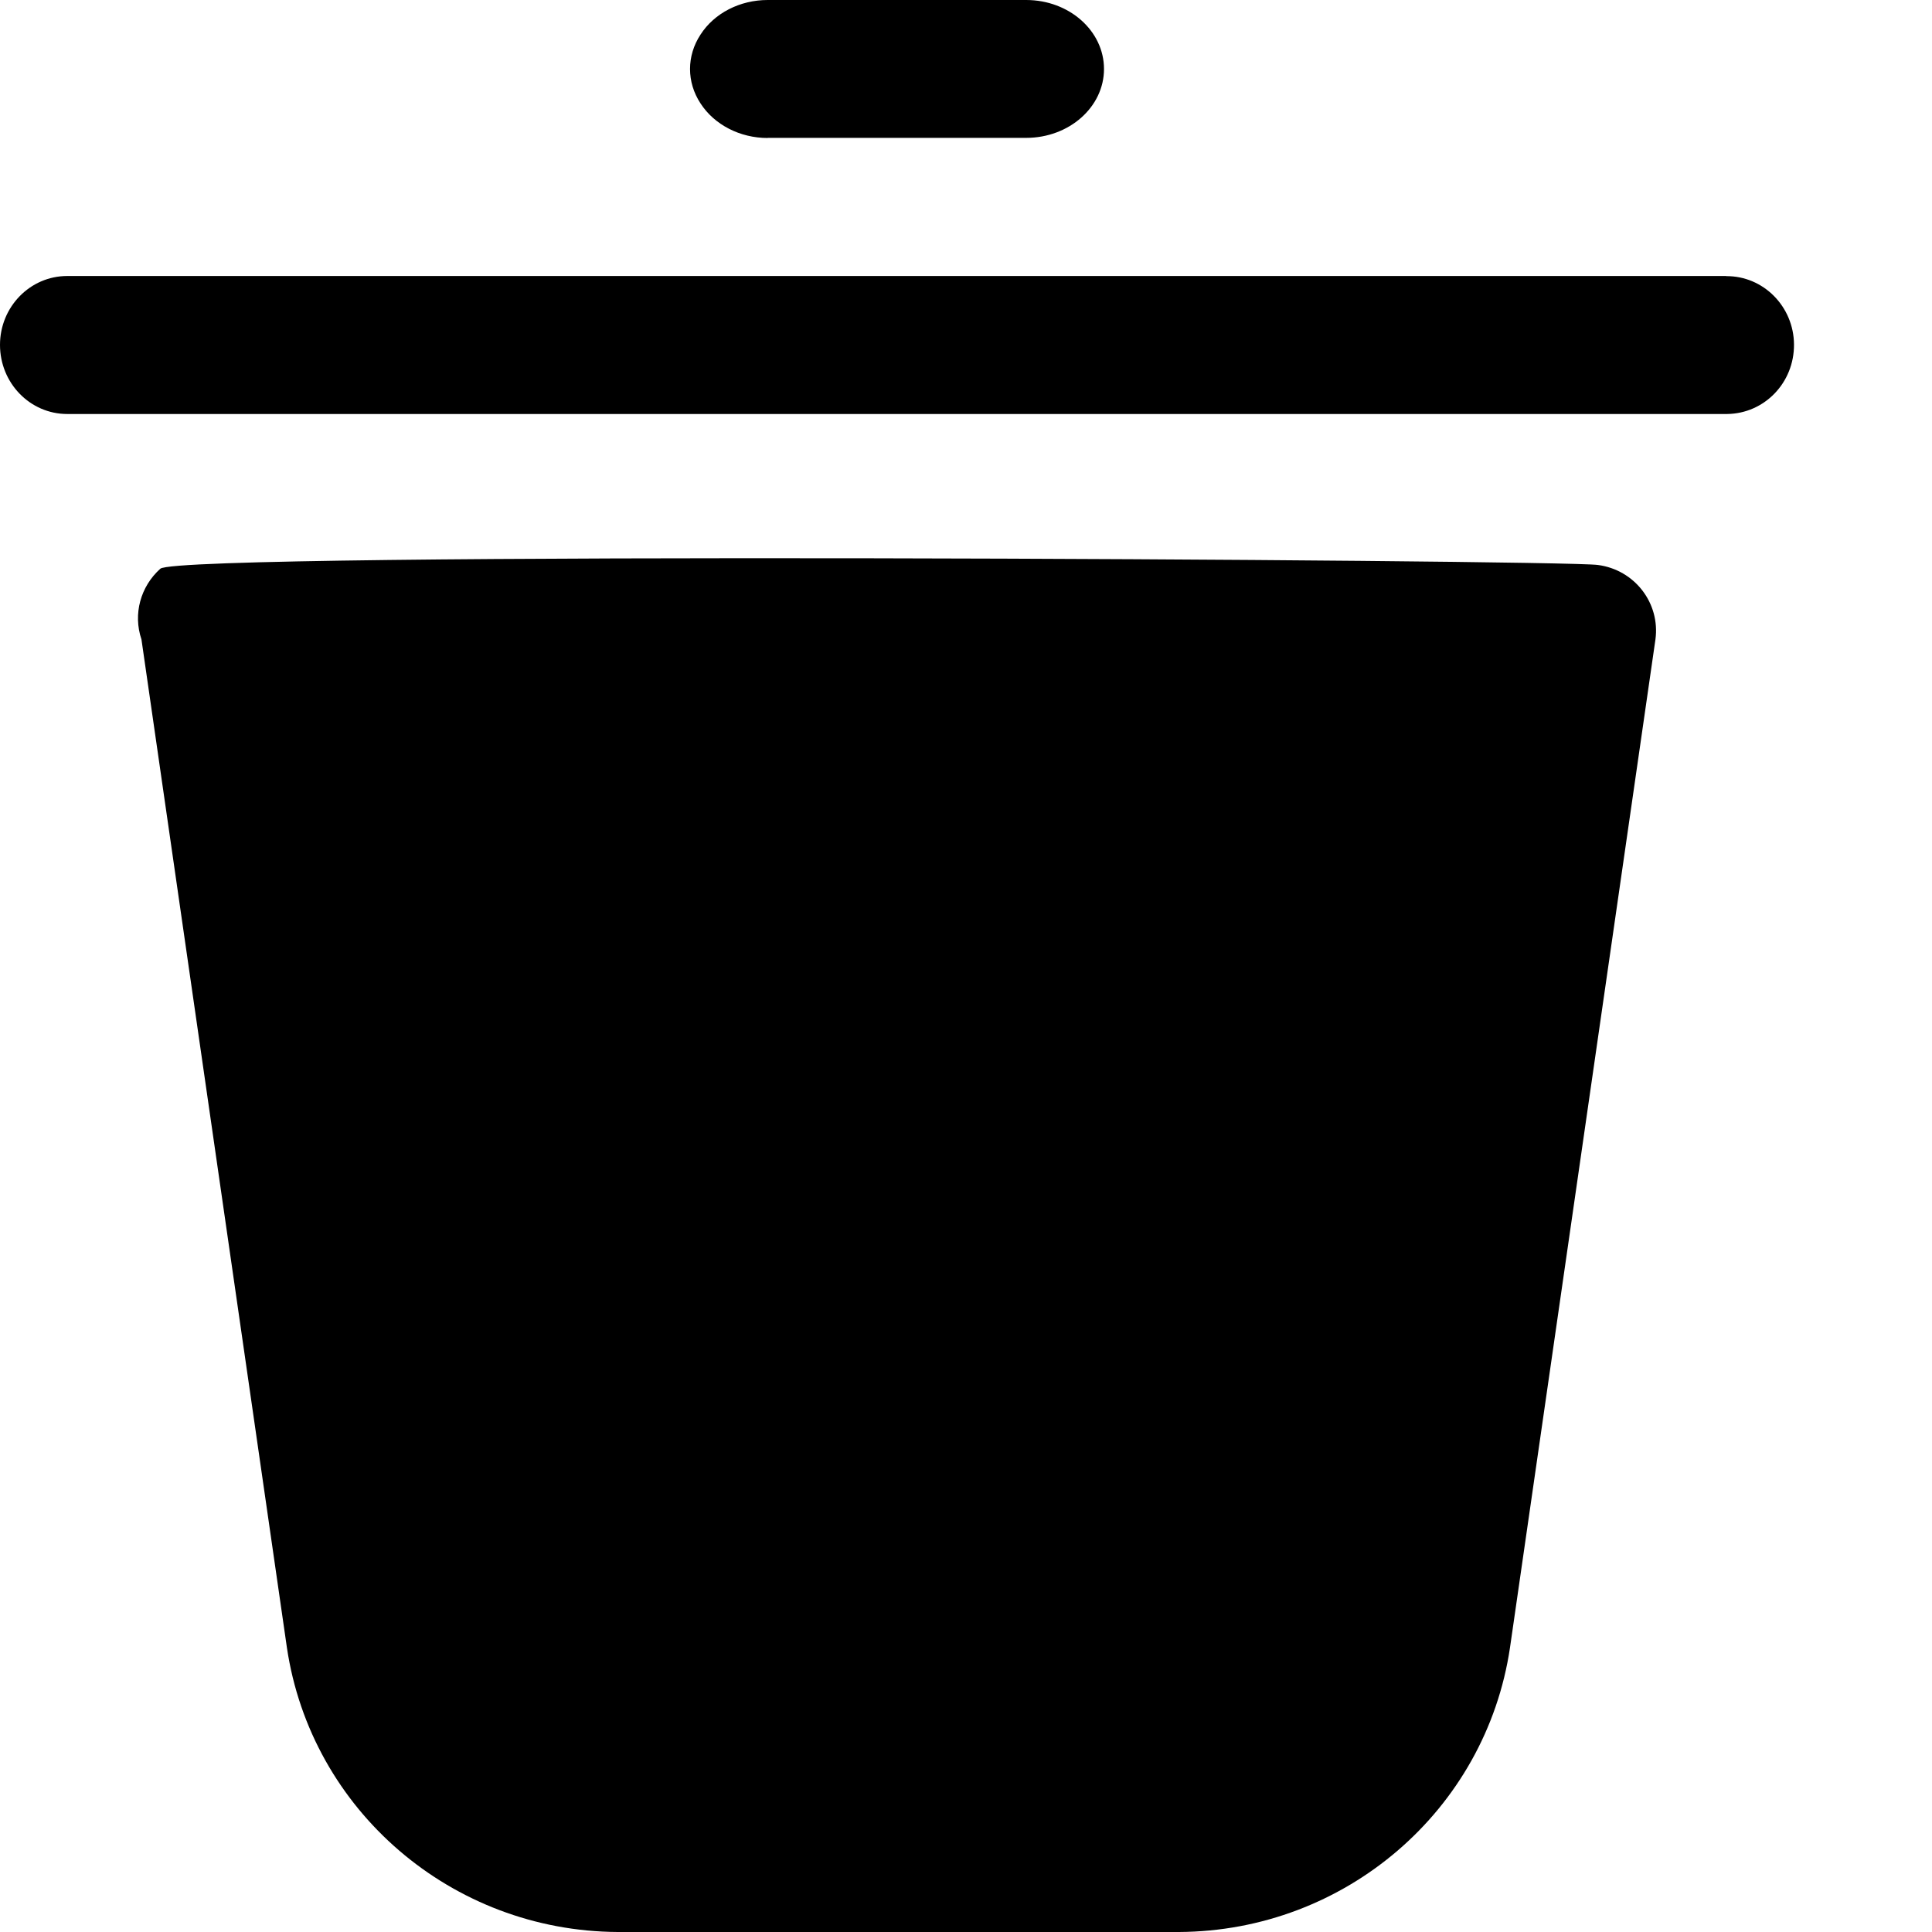 <?xml version="1.0" encoding="UTF-8"?>
<svg viewBox="0 0 14 14" version="1.1" xmlns="http://www.w3.org/2000/svg" xmlns:xlink="http://www.w3.org/1999/xlink">
    <g id="icon-trash" stroke="none" stroke-width="1" fill="none" fill-rule="evenodd">
        <path d="M12.509,2 L0.487,2 C0.218,2 0,2.224 0,2.499 C0,2.776 0.218,3 0.487,3 L12.515,3 C12.786,2.997 13.002,2.773 13,2.496 C12.998,2.221 12.778,1.999 12.509,2.001 L12.509,2 Z M5.563,0.999 L7.436,0.999 C7.748,0.999 8,0.775 8,0.5 C8,0.224 7.748,0 7.436,0 L5.563,0 C5.362,0 5.176,0.095 5.076,0.251 C4.975,0.405 4.975,0.595 5.076,0.749 C5.176,0.904 5.362,1 5.563,1 L5.563,0.999 Z M1.162,4.121 C1.018,4.25 0.963,4.45 1.025,4.633 L2.079,11.939 C2.254,13.118 3.273,13.994 4.477,14 L8.543,14 C9.748,13.994 10.767,13.118 10.942,11.939 L11.996,4.633 C12.031,4.371 11.846,4.129 11.579,4.094 C11.313,4.056 1.308,3.994 1.162,4.121 Z" id="Shape-Copy" fill="currentColor" fill-rule="nonzero"></path>
    </g>
</svg>
